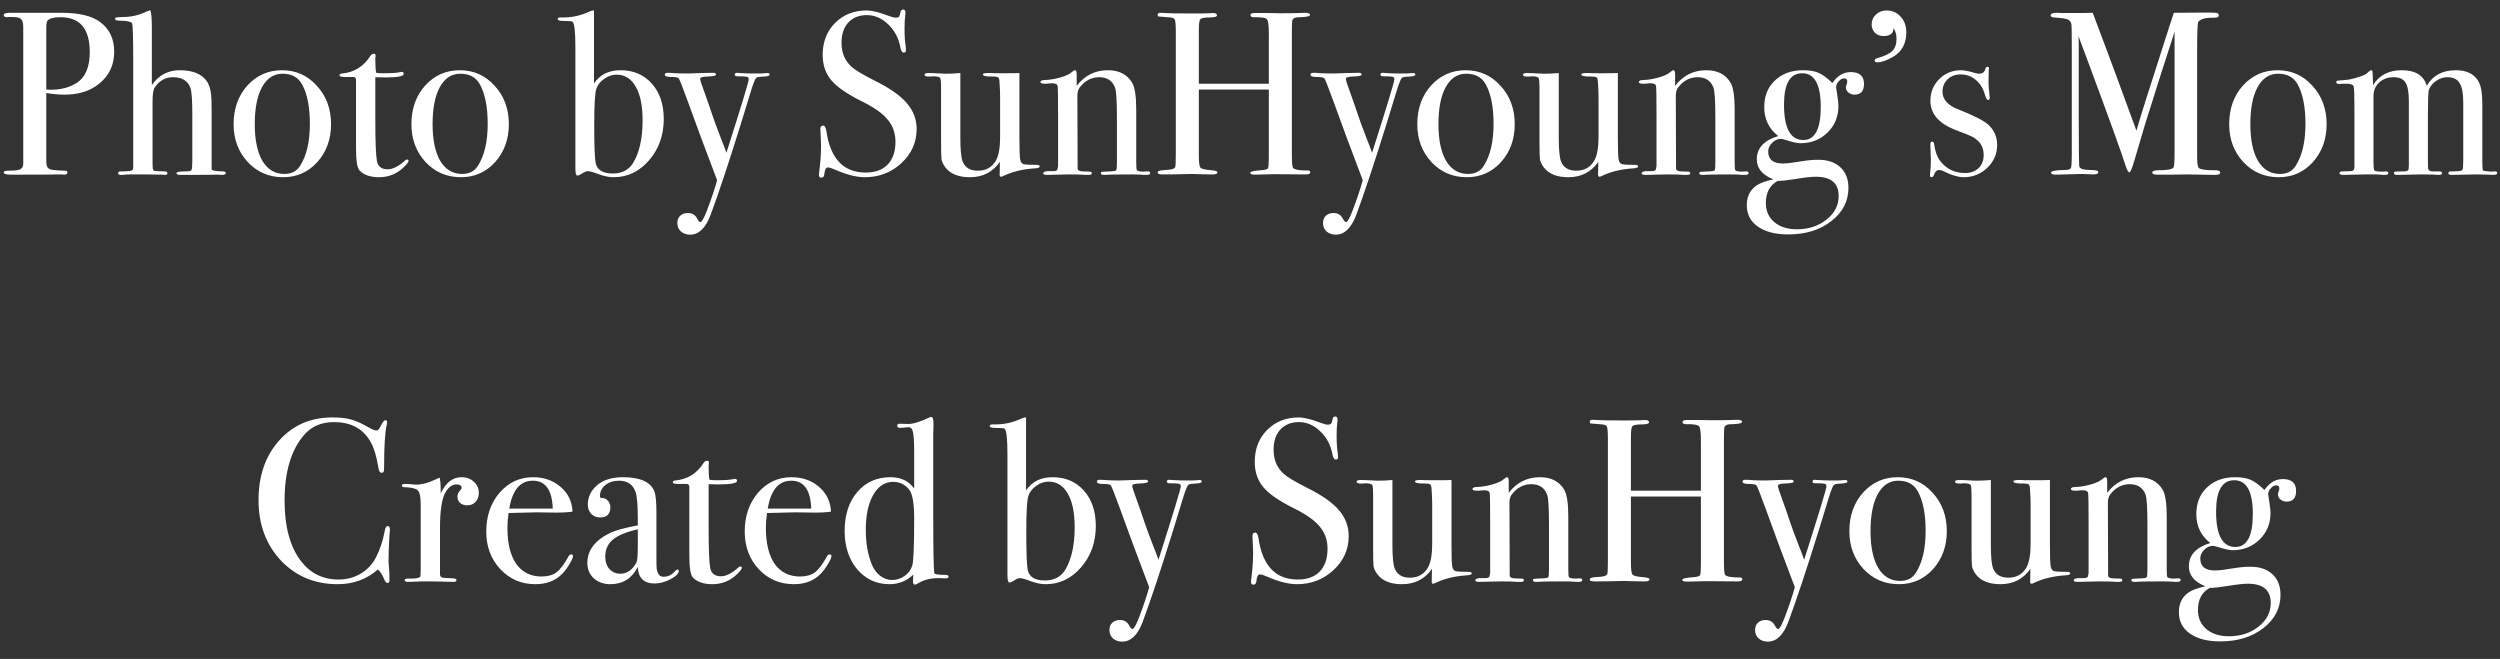 <svg width="129" height="34" viewBox="0 0 129 34" fill="none" xmlns="http://www.w3.org/2000/svg">
<rect x="0" y="0" width="129" height="34" fill="#333333" stroke="none"/>
<path d="M5.892 2.664C5.892 3.44 5.56 4.044 4.896 4.476C4.48 4.748 3.952 4.884 3.312 4.884C3.04 4.884 2.732 4.856 2.388 4.8V8.208C2.388 8.392 2.396 8.508 2.412 8.556C2.452 8.668 2.54 8.736 2.676 8.76C2.908 8.792 3.132 8.808 3.348 8.808C3.436 8.808 3.48 8.836 3.48 8.892C3.48 8.972 3.424 9.012 3.312 9.012C3.264 9.012 3.224 9.008 3.192 9C2.752 9.008 1.924 9.012 0.708 9.012H0.552C0.312 9.012 0.192 8.972 0.192 8.892C0.192 8.836 0.276 8.808 0.444 8.808C0.82 8.808 1.036 8.772 1.092 8.7C1.156 8.668 1.192 8.588 1.2 8.46V1.38C1.2 1.132 1.132 0.98 0.996 0.924C0.916 0.892 0.776 0.876 0.576 0.876H0.456C0.432 0.884 0.404 0.888 0.372 0.888C0.252 0.888 0.192 0.852 0.192 0.78C0.192 0.7 0.304 0.66 0.528 0.66H3.168C4.08 0.66 4.748 0.82 5.172 1.14C5.652 1.5 5.892 2.008 5.892 2.664ZM4.632 2.688C4.632 1.488 4.128 0.888 3.12 0.888C2.784 0.888 2.564 0.944 2.46 1.056C2.412 1.104 2.388 1.228 2.388 1.428V4.62C2.452 4.628 2.524 4.632 2.604 4.632C3.132 4.632 3.58 4.516 3.948 4.284C4.404 3.996 4.632 3.464 4.632 2.688ZM11.651 8.928C11.651 8.992 11.583 9.024 11.447 9.024C11.383 9.024 11.323 9.02 11.267 9.012C10.987 9.02 10.363 9.024 9.395 9.024H9.263C9.159 9.024 9.107 8.992 9.107 8.928C9.107 8.872 9.259 8.844 9.563 8.844C9.747 8.844 9.851 8.824 9.875 8.784C9.907 8.736 9.923 8.584 9.923 8.328V5.892C9.923 5.164 9.891 4.712 9.827 4.536C9.691 4.168 9.391 3.984 8.927 3.984C8.543 3.984 8.231 4.156 7.991 4.5C7.911 4.612 7.871 4.86 7.871 5.244V8.304C7.871 8.52 7.875 8.644 7.883 8.676C7.891 8.756 7.923 8.804 7.979 8.82C8.035 8.828 8.207 8.836 8.495 8.844C8.591 8.844 8.639 8.876 8.639 8.94C8.639 8.996 8.599 9.024 8.519 9.024C8.519 9.024 8.479 9.02 8.399 9.012L7.451 9C6.787 8.992 6.419 9 6.347 9.024H6.227C6.139 9.024 6.095 8.996 6.095 8.94C6.095 8.876 6.139 8.844 6.227 8.844H6.407L6.587 8.832C6.771 8.84 6.867 8.784 6.875 8.664V3.276C6.875 1.996 6.855 1.304 6.815 1.2C6.767 1.12 6.571 1.076 6.227 1.068C6.035 1.068 5.939 1.04 5.939 0.984C5.939 0.936 5.959 0.908 5.999 0.9C6.039 0.892 6.175 0.884 6.407 0.876C6.815 0.868 7.207 0.772 7.583 0.588C7.615 0.572 7.671 0.552 7.751 0.528C7.807 0.624 7.835 0.932 7.835 1.452V4.392C8.187 3.88 8.667 3.624 9.275 3.624C9.915 3.624 10.371 3.8 10.643 4.152C10.779 4.328 10.863 4.576 10.895 4.896C10.911 5.008 10.919 5.276 10.919 5.7V8.724C10.927 8.804 11.135 8.844 11.543 8.844C11.615 8.86 11.651 8.888 11.651 8.928ZM17.082 6.408C17.082 7.184 16.846 7.836 16.374 8.364C15.902 8.884 15.314 9.144 14.61 9.144C13.882 9.144 13.274 8.884 12.786 8.364C12.298 7.836 12.054 7.184 12.054 6.408C12.054 5.608 12.29 4.944 12.762 4.416C13.242 3.888 13.838 3.624 14.55 3.624C15.27 3.624 15.87 3.892 16.35 4.428C16.838 4.956 17.082 5.616 17.082 6.408ZM15.99 6.396C15.99 5.516 15.854 4.832 15.582 4.344C15.382 3.984 15.046 3.804 14.574 3.804C14.126 3.804 13.774 4.036 13.518 4.5C13.27 4.956 13.146 5.592 13.146 6.408C13.146 7.216 13.278 7.848 13.542 8.304C13.814 8.752 14.19 8.976 14.67 8.976C15.038 8.976 15.31 8.836 15.486 8.556C15.822 8.028 15.99 7.308 15.99 6.396ZM21.083 8.292C21.083 8.364 20.983 8.492 20.783 8.676C20.439 8.988 20.031 9.144 19.559 9.144C19.119 9.144 18.787 9.032 18.563 8.808C18.435 8.68 18.371 8.304 18.371 7.68V4.104C18.363 4.024 18.319 3.98 18.239 3.972H17.783C17.607 3.972 17.519 3.944 17.519 3.888C17.519 3.832 17.563 3.8 17.651 3.792C18.275 3.736 18.763 3.432 19.115 2.88C19.163 2.808 19.223 2.772 19.295 2.772C19.351 2.772 19.379 2.8 19.379 2.856V2.904C19.371 2.944 19.367 3.012 19.367 3.108C19.367 3.444 19.383 3.66 19.415 3.756C19.487 3.772 19.607 3.78 19.775 3.78C20.215 3.78 20.507 3.76 20.651 3.72C20.683 3.712 20.711 3.708 20.735 3.708C20.799 3.708 20.831 3.744 20.831 3.816C20.831 3.936 20.507 3.996 19.859 3.996C19.747 3.996 19.583 3.992 19.367 3.984V6.204C19.367 7.324 19.395 8.028 19.451 8.316C19.507 8.596 19.691 8.736 20.003 8.736C20.267 8.736 20.563 8.588 20.891 8.292C20.923 8.252 20.959 8.232 20.999 8.232C21.055 8.232 21.083 8.252 21.083 8.292ZM26.257 6.408C26.257 7.184 26.021 7.836 25.549 8.364C25.077 8.884 24.489 9.144 23.785 9.144C23.057 9.144 22.449 8.884 21.961 8.364C21.473 7.836 21.229 7.184 21.229 6.408C21.229 5.608 21.465 4.944 21.937 4.416C22.417 3.888 23.013 3.624 23.725 3.624C24.445 3.624 25.045 3.892 25.525 4.428C26.013 4.956 26.257 5.616 26.257 6.408ZM25.165 6.396C25.165 5.516 25.029 4.832 24.757 4.344C24.557 3.984 24.221 3.804 23.749 3.804C23.301 3.804 22.949 4.036 22.693 4.5C22.445 4.956 22.321 5.592 22.321 6.408C22.321 7.216 22.453 7.848 22.717 8.304C22.989 8.752 23.365 8.976 23.845 8.976C24.213 8.976 24.485 8.836 24.661 8.556C24.997 8.028 25.165 7.308 25.165 6.396ZM34.25 6.144C34.25 6.976 33.998 7.684 33.494 8.268C32.99 8.852 32.382 9.144 31.67 9.144C31.422 9.144 31.162 9.092 30.89 8.988C30.618 8.884 30.434 8.832 30.338 8.832C30.25 8.832 30.15 8.872 30.038 8.952C29.926 9.024 29.842 9.06 29.786 9.06C29.722 9.06 29.69 8.928 29.69 8.664V2.424C29.69 1.616 29.638 1.18 29.534 1.116C29.494 1.092 29.338 1.08 29.066 1.08C28.874 1.08 28.778 1.048 28.778 0.984C28.778 0.928 28.822 0.9 28.91 0.9H29.078C29.518 0.9 29.942 0.808 30.35 0.624C30.47 0.568 30.554 0.54 30.602 0.54H30.65V4.308C30.954 3.852 31.41 3.624 32.018 3.624C32.69 3.624 33.23 3.856 33.638 4.32C34.046 4.776 34.25 5.384 34.25 6.144ZM33.158 6.204C33.158 5.452 33.038 4.872 32.798 4.464C32.566 4.056 32.238 3.852 31.814 3.852C31.59 3.852 31.378 3.924 31.178 4.068C30.978 4.204 30.842 4.376 30.77 4.584C30.698 4.792 30.662 5.424 30.662 6.48C30.662 7.584 30.69 8.24 30.746 8.448C30.834 8.784 31.126 8.952 31.622 8.952C32.094 8.952 32.442 8.772 32.666 8.412C32.994 7.876 33.158 7.14 33.158 6.204ZM39.715 3.852C39.715 3.908 39.619 3.94 39.427 3.948C39.235 3.956 39.111 3.972 39.055 3.996C39.007 4.02 38.963 4.088 38.923 4.2L38.839 4.416L38.743 4.716C38.631 5.084 38.463 5.632 38.239 6.36C37.607 8.392 37.083 9.968 36.667 11.088C36.411 11.768 36.059 12.108 35.611 12.108C35.419 12.108 35.259 12.052 35.131 11.94C35.011 11.828 34.951 11.684 34.951 11.508C34.951 11.356 34.999 11.232 35.095 11.136C35.199 11.04 35.331 10.992 35.491 10.992C35.707 10.992 35.863 11.08 35.959 11.256C36.031 11.392 36.091 11.46 36.139 11.46C36.211 11.46 36.323 11.264 36.475 10.872C36.699 10.288 36.875 9.764 37.003 9.3C36.411 7.748 35.907 6.392 35.491 5.232C35.203 4.44 35.043 4.04 35.011 4.032C34.963 3.992 34.835 3.972 34.627 3.972C34.411 3.972 34.303 3.932 34.303 3.852C34.303 3.788 34.355 3.756 34.459 3.756C34.547 3.756 34.683 3.764 34.867 3.78C35.051 3.788 35.191 3.792 35.287 3.792C35.319 3.792 35.391 3.792 35.503 3.792C35.671 3.784 35.903 3.776 36.199 3.768L36.811 3.756C36.899 3.756 36.943 3.788 36.943 3.852C36.943 3.908 36.795 3.94 36.499 3.948C36.251 3.956 36.127 3.996 36.127 4.068C36.127 4.132 36.207 4.38 36.367 4.812C36.431 4.996 36.499 5.188 36.571 5.388L36.775 5.988C36.831 6.164 36.979 6.564 37.219 7.188C37.299 7.38 37.387 7.612 37.483 7.884C38.251 5.476 38.635 4.212 38.635 4.092C38.635 4.02 38.603 3.976 38.539 3.96C38.483 3.944 38.315 3.936 38.035 3.936C37.955 3.936 37.915 3.904 37.915 3.84C37.915 3.784 37.963 3.756 38.059 3.756C38.099 3.756 38.131 3.76 38.155 3.768C38.427 3.784 38.651 3.792 38.827 3.792H39.163C39.307 3.792 39.399 3.788 39.439 3.78C39.487 3.772 39.543 3.768 39.607 3.768C39.679 3.768 39.715 3.796 39.715 3.852ZM47.298 6.66C47.298 7.348 47.034 7.936 46.506 8.424C45.986 8.904 45.358 9.144 44.622 9.144C44.19 9.144 43.674 9.012 43.074 8.748C42.914 8.676 42.794 8.64 42.714 8.64C42.618 8.64 42.558 8.756 42.534 8.988C42.526 9.108 42.474 9.168 42.378 9.168C42.298 9.168 42.258 9.12 42.258 9.024C42.258 8.96 42.262 8.912 42.27 8.88C42.334 8.392 42.366 7.94 42.366 7.524C42.366 7.444 42.358 7.22 42.342 6.852C42.334 6.804 42.33 6.74 42.33 6.66C42.33 6.54 42.378 6.48 42.474 6.48C42.554 6.48 42.61 6.576 42.642 6.768C42.85 8.192 43.526 8.904 44.67 8.904C45.158 8.904 45.534 8.768 45.798 8.496C46.07 8.216 46.206 7.824 46.206 7.32C46.206 6.872 46.074 6.492 45.81 6.18C45.554 5.86 45.11 5.544 44.478 5.232C43.718 4.856 43.19 4.492 42.894 4.14C42.598 3.788 42.45 3.352 42.45 2.832C42.45 2.168 42.662 1.62 43.086 1.188C43.518 0.756 44.062 0.54 44.718 0.54C44.99 0.54 45.366 0.632 45.846 0.816C46.014 0.88 46.138 0.912 46.218 0.912C46.306 0.912 46.362 0.896 46.386 0.864C46.418 0.832 46.446 0.748 46.47 0.612C46.486 0.532 46.53 0.492 46.602 0.492C46.682 0.492 46.722 0.54 46.722 0.636C46.722 0.7 46.718 0.748 46.71 0.78C46.686 0.972 46.674 1.204 46.674 1.476C46.674 1.86 46.694 2.164 46.734 2.388L46.746 2.58C46.754 2.668 46.718 2.712 46.638 2.712C46.55 2.712 46.49 2.62 46.458 2.436C46.37 1.964 46.162 1.572 45.834 1.26C45.506 0.94 45.138 0.78 44.73 0.78C44.33 0.78 44.01 0.908 43.77 1.164C43.538 1.42 43.422 1.768 43.422 2.208C43.422 2.72 43.594 3.132 43.938 3.444C44.13 3.62 44.546 3.868 45.186 4.188C45.938 4.564 46.478 4.948 46.806 5.34C47.134 5.724 47.298 6.164 47.298 6.66ZM53.647 8.592C53.647 8.648 53.559 8.68 53.383 8.688C52.758 8.728 52.211 8.864 51.739 9.096C51.706 9.112 51.678 9.12 51.654 9.12C51.606 9.12 51.583 9.088 51.583 9.024L51.594 8.352C51.227 8.88 50.711 9.144 50.047 9.144C49.455 9.144 49.031 8.972 48.775 8.628C48.67 8.484 48.606 8.352 48.583 8.232C48.566 8.112 48.559 7.788 48.559 7.26V4.512C48.559 4.232 48.542 4.068 48.511 4.02C48.478 3.972 48.37 3.944 48.187 3.936L48.031 3.948C47.815 3.964 47.706 3.932 47.706 3.852C47.706 3.796 47.775 3.768 47.91 3.768C48.054 3.768 48.263 3.776 48.535 3.792C48.67 3.8 48.751 3.804 48.775 3.804C49.054 3.804 49.315 3.792 49.554 3.768V7.116C49.554 7.732 49.594 8.14 49.675 8.34C49.803 8.652 50.062 8.808 50.455 8.808C50.879 8.808 51.191 8.632 51.391 8.28C51.535 8.024 51.606 7.616 51.606 7.056V5.196C51.606 4.924 51.602 4.72 51.594 4.584L51.571 4.188C51.562 4.068 51.535 4 51.486 3.984C51.447 3.96 51.358 3.948 51.222 3.948C50.886 3.956 50.718 3.92 50.718 3.84C50.718 3.792 50.803 3.768 50.971 3.768H51.078C51.142 3.776 51.355 3.78 51.715 3.78C52.194 3.78 52.49 3.776 52.602 3.768V7.116C52.602 7.692 52.614 8.056 52.639 8.208C52.663 8.36 52.722 8.448 52.819 8.472C52.922 8.496 53.151 8.508 53.502 8.508C53.599 8.508 53.647 8.536 53.647 8.592ZM59.349 8.928C59.349 8.992 59.289 9.024 59.169 9.024H59.025C58.881 9.008 58.685 9 58.437 9C57.653 9 57.189 9.008 57.045 9.024H56.961C56.857 9.024 56.805 8.996 56.805 8.94C56.805 8.9 56.825 8.876 56.865 8.868C56.913 8.86 57.069 8.852 57.333 8.844C57.485 8.836 57.573 8.816 57.597 8.784C57.621 8.744 57.633 8.612 57.633 8.388V6.084C57.633 5.212 57.601 4.692 57.537 4.524C57.401 4.164 57.129 3.984 56.721 3.984C56.321 3.984 55.985 4.16 55.713 4.512C55.633 4.616 55.593 4.76 55.593 4.944L55.605 8.688C55.605 8.784 55.689 8.836 55.857 8.844L56.217 8.856C56.297 8.856 56.337 8.884 56.337 8.94C56.337 8.996 56.289 9.024 56.193 9.024H56.001C55.825 9.008 55.545 9 55.161 9C55.073 9 54.881 9.004 54.585 9.012C54.297 9.02 54.129 9.024 54.081 9.024H54.009C53.889 9.024 53.829 8.996 53.829 8.94C53.829 8.884 53.901 8.848 54.045 8.832C54.149 8.832 54.249 8.832 54.345 8.832C54.465 8.832 54.537 8.804 54.561 8.748L54.597 8.568V5.952C54.597 5.04 54.589 4.536 54.573 4.44C54.557 4.344 54.457 4.296 54.273 4.296C54.217 4.296 54.121 4.304 53.985 4.32H53.925C53.765 4.32 53.685 4.292 53.685 4.236C53.685 4.164 53.769 4.128 53.937 4.128C54.177 4.12 54.437 4.076 54.717 3.996C54.997 3.916 55.193 3.824 55.305 3.72C55.377 3.656 55.433 3.624 55.473 3.624C55.529 3.624 55.557 3.7 55.557 3.852V4.428C55.973 3.892 56.509 3.624 57.165 3.624C57.741 3.624 58.157 3.836 58.413 4.26C58.557 4.5 58.629 4.956 58.629 5.628V8.364C58.629 8.62 58.641 8.76 58.665 8.784C58.713 8.832 58.829 8.856 59.013 8.856C59.037 8.856 59.081 8.852 59.145 8.844H59.229C59.309 8.844 59.349 8.872 59.349 8.928ZM67.608 8.892C67.608 8.964 67.532 9 67.38 9L65.724 8.988C65.612 8.988 65.448 8.992 65.232 9C65.016 9.008 64.856 9.012 64.752 9.012C64.592 9.012 64.512 8.98 64.512 8.916C64.512 8.852 64.7 8.808 65.076 8.784C65.276 8.768 65.392 8.736 65.424 8.688C65.456 8.632 65.472 8.444 65.472 8.124V4.62H61.86V8.016C61.86 8.376 61.888 8.588 61.944 8.652C62 8.716 62.188 8.76 62.508 8.784C62.716 8.8 62.82 8.836 62.82 8.892C62.82 8.964 62.74 9 62.58 9H62.472C62.28 9 62.076 8.996 61.86 8.988C61.652 8.98 61.528 8.976 61.488 8.976C61.376 8.976 61.208 8.98 60.984 8.988C60.76 8.996 60.424 9 59.976 9C59.816 9 59.736 8.968 59.736 8.904C59.736 8.84 59.816 8.8 59.976 8.784C60.08 8.776 60.188 8.768 60.3 8.76C60.476 8.744 60.588 8.704 60.636 8.64C60.66 8.6 60.672 8.376 60.672 7.968V1.632C60.672 1.272 60.652 1.06 60.612 0.996C60.58 0.932 60.456 0.896 60.24 0.888C59.992 0.872 59.844 0.86 59.796 0.852C59.756 0.844 59.736 0.812 59.736 0.756C59.736 0.692 59.788 0.66 59.892 0.66C59.924 0.66 59.992 0.664 60.096 0.672C60.296 0.688 60.768 0.696 61.512 0.696C61.92 0.696 62.204 0.692 62.364 0.684C62.42 0.676 62.492 0.672 62.58 0.672C62.724 0.672 62.796 0.712 62.796 0.792C62.796 0.864 62.664 0.9 62.4 0.9C62.144 0.9 61.988 0.932 61.932 0.996C61.884 1.052 61.86 1.24 61.86 1.56V4.32H65.472V1.74C65.472 1.316 65.44 1.068 65.376 0.996C65.312 0.916 65.088 0.88 64.704 0.888C64.584 0.888 64.524 0.852 64.524 0.78C64.524 0.708 64.592 0.672 64.728 0.672H64.788C64.9 0.672 65.096 0.672 65.376 0.672C65.664 0.68 65.88 0.684 66.024 0.684C66.512 0.684 66.84 0.68 67.008 0.672C67.184 0.664 67.296 0.66 67.344 0.66C67.512 0.66 67.596 0.696 67.596 0.768C67.596 0.84 67.42 0.88 67.068 0.888C66.964 0.888 66.888 0.896 66.84 0.912C66.76 0.936 66.708 0.98 66.684 1.044C66.668 1.108 66.66 1.296 66.66 1.608V7.992C66.66 8.376 66.68 8.6 66.72 8.664C66.8 8.752 67.032 8.796 67.416 8.796C67.544 8.78 67.608 8.812 67.608 8.892ZM73.031 3.852C73.031 3.908 72.935 3.94 72.743 3.948C72.551 3.956 72.427 3.972 72.371 3.996C72.323 4.02 72.279 4.088 72.239 4.2L72.155 4.416L72.059 4.716C71.947 5.084 71.779 5.632 71.555 6.36C70.923 8.392 70.399 9.968 69.983 11.088C69.727 11.768 69.375 12.108 68.927 12.108C68.735 12.108 68.575 12.052 68.447 11.94C68.327 11.828 68.267 11.684 68.267 11.508C68.267 11.356 68.315 11.232 68.411 11.136C68.515 11.04 68.647 10.992 68.807 10.992C69.023 10.992 69.179 11.08 69.275 11.256C69.347 11.392 69.407 11.46 69.455 11.46C69.527 11.46 69.639 11.264 69.791 10.872C70.015 10.288 70.191 9.764 70.319 9.3C69.727 7.748 69.223 6.392 68.807 5.232C68.519 4.44 68.359 4.04 68.327 4.032C68.279 3.992 68.151 3.972 67.943 3.972C67.727 3.972 67.619 3.932 67.619 3.852C67.619 3.788 67.671 3.756 67.775 3.756C67.863 3.756 67.999 3.764 68.183 3.78C68.367 3.788 68.507 3.792 68.603 3.792C68.635 3.792 68.707 3.792 68.819 3.792C68.987 3.784 69.219 3.776 69.515 3.768L70.127 3.756C70.215 3.756 70.259 3.788 70.259 3.852C70.259 3.908 70.111 3.94 69.815 3.948C69.567 3.956 69.443 3.996 69.443 4.068C69.443 4.132 69.523 4.38 69.683 4.812C69.747 4.996 69.815 5.188 69.887 5.388L70.091 5.988C70.147 6.164 70.295 6.564 70.535 7.188C70.615 7.38 70.703 7.612 70.799 7.884C71.567 5.476 71.951 4.212 71.951 4.092C71.951 4.02 71.919 3.976 71.855 3.96C71.799 3.944 71.631 3.936 71.351 3.936C71.271 3.936 71.231 3.904 71.231 3.84C71.231 3.784 71.279 3.756 71.375 3.756C71.415 3.756 71.447 3.76 71.471 3.768C71.743 3.784 71.967 3.792 72.143 3.792H72.479C72.623 3.792 72.715 3.788 72.755 3.78C72.803 3.772 72.859 3.768 72.923 3.768C72.995 3.768 73.031 3.796 73.031 3.852ZM78.16 6.408C78.16 7.184 77.924 7.836 77.452 8.364C76.98 8.884 76.392 9.144 75.688 9.144C74.96 9.144 74.352 8.884 73.864 8.364C73.376 7.836 73.132 7.184 73.132 6.408C73.132 5.608 73.368 4.944 73.84 4.416C74.32 3.888 74.916 3.624 75.628 3.624C76.348 3.624 76.948 3.892 77.428 4.428C77.916 4.956 78.16 5.616 78.16 6.408ZM77.068 6.396C77.068 5.516 76.932 4.832 76.66 4.344C76.46 3.984 76.124 3.804 75.652 3.804C75.204 3.804 74.852 4.036 74.596 4.5C74.348 4.956 74.224 5.592 74.224 6.408C74.224 7.216 74.356 7.848 74.62 8.304C74.892 8.752 75.268 8.976 75.748 8.976C76.116 8.976 76.388 8.836 76.564 8.556C76.9 8.028 77.068 7.308 77.068 6.396ZM84.525 8.592C84.525 8.648 84.437 8.68 84.261 8.688C83.637 8.728 83.089 8.864 82.617 9.096C82.585 9.112 82.557 9.12 82.533 9.12C82.485 9.12 82.461 9.088 82.461 9.024L82.473 8.352C82.105 8.88 81.589 9.144 80.925 9.144C80.333 9.144 79.909 8.972 79.653 8.628C79.549 8.484 79.485 8.352 79.461 8.232C79.445 8.112 79.437 7.788 79.437 7.26V4.512C79.437 4.232 79.421 4.068 79.389 4.02C79.357 3.972 79.249 3.944 79.065 3.936L78.909 3.948C78.693 3.964 78.585 3.932 78.585 3.852C78.585 3.796 78.653 3.768 78.789 3.768C78.933 3.768 79.141 3.776 79.413 3.792C79.549 3.8 79.629 3.804 79.653 3.804C79.933 3.804 80.193 3.792 80.433 3.768V7.116C80.433 7.732 80.473 8.14 80.553 8.34C80.681 8.652 80.941 8.808 81.333 8.808C81.757 8.808 82.069 8.632 82.269 8.28C82.413 8.024 82.485 7.616 82.485 7.056V5.196C82.485 4.924 82.481 4.72 82.473 4.584L82.449 4.188C82.441 4.068 82.413 4 82.365 3.984C82.325 3.96 82.237 3.948 82.101 3.948C81.765 3.956 81.597 3.92 81.597 3.84C81.597 3.792 81.681 3.768 81.849 3.768H81.957C82.021 3.776 82.233 3.78 82.593 3.78C83.073 3.78 83.369 3.776 83.481 3.768V7.116C83.481 7.692 83.493 8.056 83.517 8.208C83.541 8.36 83.601 8.448 83.697 8.472C83.801 8.496 84.029 8.508 84.381 8.508C84.477 8.508 84.525 8.536 84.525 8.592ZM90.228 8.928C90.228 8.992 90.168 9.024 90.048 9.024H89.904C89.76 9.008 89.564 9 89.316 9C88.532 9 88.068 9.008 87.924 9.024H87.84C87.736 9.024 87.684 8.996 87.684 8.94C87.684 8.9 87.704 8.876 87.744 8.868C87.792 8.86 87.948 8.852 88.212 8.844C88.364 8.836 88.452 8.816 88.476 8.784C88.5 8.744 88.512 8.612 88.512 8.388V6.084C88.512 5.212 88.48 4.692 88.416 4.524C88.28 4.164 88.008 3.984 87.6 3.984C87.2 3.984 86.864 4.16 86.592 4.512C86.512 4.616 86.472 4.76 86.472 4.944L86.484 8.688C86.484 8.784 86.568 8.836 86.736 8.844L87.096 8.856C87.176 8.856 87.216 8.884 87.216 8.94C87.216 8.996 87.168 9.024 87.072 9.024H86.88C86.704 9.008 86.424 9 86.04 9C85.952 9 85.76 9.004 85.464 9.012C85.176 9.02 85.008 9.024 84.96 9.024H84.888C84.768 9.024 84.708 8.996 84.708 8.94C84.708 8.884 84.78 8.848 84.924 8.832C85.028 8.832 85.128 8.832 85.224 8.832C85.344 8.832 85.416 8.804 85.44 8.748L85.476 8.568V5.952C85.476 5.04 85.468 4.536 85.452 4.44C85.436 4.344 85.336 4.296 85.152 4.296C85.096 4.296 85 4.304 84.864 4.32H84.804C84.644 4.32 84.564 4.292 84.564 4.236C84.564 4.164 84.648 4.128 84.816 4.128C85.056 4.12 85.316 4.076 85.596 3.996C85.876 3.916 86.072 3.824 86.184 3.72C86.256 3.656 86.312 3.624 86.352 3.624C86.408 3.624 86.436 3.7 86.436 3.852V4.428C86.852 3.892 87.388 3.624 88.044 3.624C88.62 3.624 89.036 3.836 89.292 4.26C89.436 4.5 89.508 4.956 89.508 5.628V8.364C89.508 8.62 89.52 8.76 89.544 8.784C89.592 8.832 89.708 8.856 89.892 8.856C89.916 8.856 89.96 8.852 90.024 8.844H90.108C90.188 8.844 90.228 8.872 90.228 8.928ZM96.183 4.332C96.183 4.7 96.019 4.884 95.691 4.884C95.579 4.884 95.475 4.848 95.379 4.776C95.291 4.696 95.247 4.608 95.247 4.512C95.247 4.48 95.259 4.432 95.283 4.368C95.307 4.296 95.319 4.24 95.319 4.2C95.319 4.096 95.263 4.044 95.151 4.044C95.055 4.044 94.963 4.096 94.875 4.2C94.787 4.296 94.743 4.396 94.743 4.5C94.743 4.524 94.763 4.66 94.803 4.908C94.843 5.156 94.863 5.344 94.863 5.472C94.863 6.016 94.675 6.472 94.299 6.84C93.923 7.208 93.455 7.392 92.895 7.392C92.751 7.392 92.487 7.332 92.103 7.212C91.999 7.18 91.931 7.164 91.899 7.164C91.731 7.164 91.579 7.232 91.443 7.368C91.307 7.504 91.239 7.652 91.239 7.812C91.239 8.228 91.491 8.436 91.995 8.436C92.187 8.436 92.495 8.4 92.919 8.328C93.247 8.272 93.547 8.244 93.819 8.244C94.307 8.244 94.687 8.372 94.959 8.628C95.239 8.884 95.379 9.24 95.379 9.696C95.379 10.384 95.083 10.956 94.491 11.412C93.907 11.868 93.167 12.096 92.271 12.096C91.607 12.096 91.083 11.96 90.699 11.688C90.323 11.424 90.135 11.056 90.135 10.584C90.135 10.128 90.311 9.784 90.663 9.552C90.839 9.44 91.119 9.34 91.503 9.252C90.935 9.028 90.651 8.684 90.651 8.22C90.651 7.644 91.019 7.244 91.755 7.02C91.275 6.644 91.035 6.148 91.035 5.532C91.035 4.956 91.219 4.496 91.587 4.152C91.955 3.8 92.439 3.624 93.039 3.624C93.367 3.624 93.631 3.668 93.831 3.756C94.039 3.844 94.279 4.02 94.551 4.284C94.807 3.908 95.123 3.72 95.499 3.72C95.955 3.72 96.183 3.924 96.183 4.332ZM93.951 5.52C93.951 4.36 93.631 3.78 92.991 3.78C92.367 3.78 92.055 4.32 92.055 5.4C92.055 6.616 92.387 7.224 93.051 7.224C93.651 7.224 93.951 6.656 93.951 5.52ZM94.875 10.116C94.875 9.452 94.483 9.12 93.699 9.12C93.475 9.12 93.143 9.156 92.703 9.228C92.271 9.3 91.947 9.336 91.731 9.336C91.323 9.552 91.119 9.932 91.119 10.476C91.119 10.884 91.263 11.212 91.551 11.46C91.847 11.708 92.235 11.832 92.715 11.832C93.323 11.832 93.835 11.664 94.251 11.328C94.667 11 94.875 10.596 94.875 10.116ZM98.365 1.668C98.365 2.252 98.133 2.676 97.669 2.94C97.349 3.124 97.081 3.216 96.865 3.216C96.777 3.216 96.733 3.184 96.733 3.12C96.733 3.064 96.781 3.024 96.877 3C97.245 2.896 97.501 2.772 97.645 2.628C97.789 2.484 97.861 2.276 97.861 2.004C97.861 1.788 97.809 1.604 97.705 1.452C97.705 1.724 97.533 1.86 97.189 1.86C97.013 1.86 96.865 1.804 96.745 1.692C96.633 1.572 96.577 1.428 96.577 1.26C96.577 1.06 96.649 0.892 96.793 0.756C96.945 0.612 97.129 0.54 97.345 0.54C97.641 0.54 97.885 0.648 98.077 0.864C98.269 1.072 98.365 1.34 98.365 1.668ZM103.053 7.476C103.053 7.94 102.881 8.336 102.537 8.664C102.201 8.984 101.797 9.144 101.325 9.144C101.053 9.144 100.721 9.048 100.329 8.856C100.225 8.8 100.133 8.772 100.053 8.772C99.942 8.772 99.858 8.848 99.802 9C99.769 9.096 99.725 9.144 99.669 9.144C99.614 9.144 99.585 9.112 99.585 9.048C99.585 9.008 99.59 8.96 99.597 8.904C99.621 8.744 99.633 8.508 99.633 8.196C99.633 8.172 99.629 8.076 99.621 7.908C99.614 7.74 99.609 7.628 99.609 7.572V7.44C99.609 7.352 99.638 7.308 99.694 7.308C99.757 7.308 99.793 7.352 99.802 7.44C99.85 7.808 99.954 8.096 100.113 8.304C100.433 8.72 100.861 8.928 101.397 8.928C101.685 8.928 101.917 8.844 102.093 8.676C102.269 8.508 102.357 8.284 102.357 8.004C102.357 7.692 102.257 7.444 102.057 7.26C101.945 7.156 101.841 7.084 101.745 7.044C101.657 6.996 101.389 6.888 100.941 6.72C100.053 6.384 99.609 5.88 99.609 5.208C99.609 4.76 99.761 4.384 100.065 4.08C100.369 3.776 100.745 3.624 101.193 3.624C101.353 3.624 101.593 3.672 101.913 3.768C101.993 3.792 102.065 3.804 102.129 3.804C102.297 3.804 102.401 3.724 102.441 3.564C102.465 3.484 102.501 3.444 102.549 3.444C102.605 3.444 102.633 3.476 102.633 3.54C102.633 3.548 102.629 3.572 102.621 3.612L102.609 4.116C102.601 4.308 102.621 4.616 102.669 5.04V5.064C102.669 5.128 102.637 5.16 102.573 5.16C102.525 5.16 102.465 5.04 102.393 4.8C102.305 4.512 102.149 4.28 101.925 4.104C101.709 3.928 101.457 3.84 101.169 3.84C100.897 3.84 100.673 3.924 100.497 4.092C100.321 4.26 100.233 4.472 100.233 4.728C100.233 5.128 100.501 5.432 101.037 5.64C101.869 5.968 102.397 6.24 102.621 6.456C102.909 6.736 103.053 7.076 103.053 7.476ZM114.56 8.904C114.56 8.984 114.476 9.024 114.308 9.024H114.176C114.064 9.024 113.86 9.02 113.564 9.012C113.268 9.004 113.04 9 112.88 9C112.64 9 112.36 9.004 112.04 9.012C111.712 9.012 111.496 9.012 111.392 9.012H111.308C111.14 9.012 111.056 8.976 111.056 8.904C111.056 8.824 111.172 8.784 111.404 8.784C111.812 8.784 112.06 8.74 112.148 8.652C112.188 8.612 112.208 8.344 112.208 7.848V1.632C112.208 1.64 112.164 1.78 112.076 2.052C111.756 3.02 111.292 4.476 110.684 6.42L110.12 8.328C110.008 8.704 109.928 8.892 109.88 8.892C109.824 8.892 109.764 8.796 109.7 8.604C109.468 7.876 108.812 6.06 107.732 3.156L107.252 1.872C107.26 2.024 107.264 2.232 107.264 2.496V6.396C107.264 7.86 107.276 8.6 107.3 8.616C107.356 8.72 107.548 8.772 107.876 8.772C108.14 8.772 108.272 8.808 108.272 8.88C108.272 8.96 108.188 9 108.02 9C107.916 9 107.82 8.996 107.732 8.988C107.62 8.98 107.52 8.976 107.432 8.976L106.052 9.012C105.908 9.012 105.836 8.976 105.836 8.904C105.836 8.824 106.064 8.78 106.52 8.772C106.712 8.772 106.824 8.74 106.856 8.676C106.888 8.612 106.904 8.404 106.904 8.052V2.304C106.904 1.64 106.896 1.28 106.88 1.224C106.848 1.112 106.78 1.036 106.676 0.996C106.572 0.956 106.348 0.924 106.004 0.9C105.876 0.892 105.812 0.856 105.812 0.792C105.812 0.704 105.928 0.66 106.16 0.66C106.192 0.66 106.26 0.664 106.364 0.672H106.988C107.46 0.672 107.792 0.668 107.984 0.66C108.024 0.764 108.26 1.392 108.692 2.544C108.876 3.024 109.392 4.424 110.24 6.744C110.392 6.224 110.548 5.712 110.708 5.208L111.98 1.236C112.052 1.004 112.116 0.812 112.172 0.66L113.972 0.648C114.236 0.648 114.388 0.66 114.428 0.684C114.468 0.708 114.488 0.744 114.488 0.792C114.488 0.872 114.42 0.912 114.284 0.912C114.06 0.912 113.908 0.92 113.828 0.936C113.636 0.968 113.504 1.032 113.432 1.128C113.392 1.184 113.372 1.652 113.372 2.532V8.112C113.372 8.432 113.404 8.62 113.468 8.676C113.572 8.748 113.832 8.784 114.248 8.784H114.32C114.48 8.784 114.56 8.824 114.56 8.904ZM120.054 6.408C120.054 7.184 119.818 7.836 119.346 8.364C118.874 8.884 118.286 9.144 117.582 9.144C116.854 9.144 116.246 8.884 115.758 8.364C115.27 7.836 115.026 7.184 115.026 6.408C115.026 5.608 115.262 4.944 115.734 4.416C116.214 3.888 116.81 3.624 117.522 3.624C118.242 3.624 118.842 3.892 119.322 4.428C119.81 4.956 120.054 5.616 120.054 6.408ZM118.962 6.396C118.962 5.516 118.826 4.832 118.554 4.344C118.354 3.984 118.018 3.804 117.546 3.804C117.098 3.804 116.746 4.036 116.49 4.5C116.242 4.956 116.118 5.592 116.118 6.408C116.118 7.216 116.25 7.848 116.514 8.304C116.786 8.752 117.162 8.976 117.642 8.976C118.01 8.976 118.282 8.836 118.458 8.556C118.794 8.028 118.962 7.308 118.962 6.396ZM128.856 8.928C128.856 8.992 128.788 9.024 128.652 9.024C128.636 9.024 128.548 9.02 128.388 9.012C128.236 9.004 128.028 9 127.764 9C127.74 9 127.316 9.008 126.492 9.024C126.388 9.024 126.336 8.996 126.336 8.94C126.336 8.876 126.38 8.844 126.468 8.844H126.564L126.864 8.832C126.984 8.824 127.052 8.796 127.068 8.748C127.092 8.7 127.104 8.532 127.104 8.244V5.268C127.104 4.804 127.04 4.476 126.912 4.284C126.792 4.084 126.584 3.984 126.288 3.984C126.08 3.984 125.884 4.048 125.7 4.176C125.524 4.296 125.4 4.452 125.328 4.644C125.296 4.764 125.28 5.208 125.28 5.976V8.244C125.28 8.508 125.284 8.66 125.292 8.7C125.316 8.796 125.388 8.844 125.508 8.844H125.856C125.96 8.844 126.012 8.876 126.012 8.94C126.012 8.996 125.952 9.024 125.832 9.024H125.748C125.668 9.008 125.396 9 124.932 9C124.772 9 124.556 9.004 124.284 9.012C124.02 9.02 123.86 9.024 123.804 9.024H123.672C123.576 9.024 123.528 8.992 123.528 8.928C123.528 8.888 123.552 8.864 123.6 8.856C123.648 8.848 123.808 8.844 124.08 8.844C124.208 8.836 124.276 8.796 124.284 8.724L124.296 8.556V5.208C124.296 4.744 124.236 4.424 124.116 4.248C124.004 4.072 123.8 3.984 123.504 3.984C123.208 3.984 122.96 4.076 122.76 4.26C122.568 4.444 122.472 4.676 122.472 4.956V8.364C122.472 8.604 122.488 8.748 122.52 8.796C122.56 8.836 122.68 8.856 122.88 8.856H122.976C123.024 8.848 123.068 8.844 123.108 8.844C123.196 8.844 123.24 8.876 123.24 8.94C123.24 8.996 123.188 9.024 123.084 9.024H122.964C122.772 9 122.472 8.992 122.064 9L120.888 9.024C120.776 9.024 120.72 8.992 120.72 8.928C120.72 8.872 120.772 8.844 120.876 8.844C121.18 8.844 121.356 8.832 121.404 8.808C121.452 8.776 121.48 8.724 121.488 8.652V5.532C121.488 4.932 121.476 4.58 121.452 4.476C121.428 4.372 121.312 4.32 121.104 4.32H120.936C120.864 4.328 120.788 4.332 120.708 4.332C120.604 4.332 120.552 4.304 120.552 4.248C120.552 4.2 120.568 4.172 120.6 4.164C120.64 4.156 120.772 4.144 120.996 4.128C121.18 4.12 121.408 4.072 121.68 3.984C121.96 3.896 122.12 3.82 122.16 3.756C122.248 3.668 122.312 3.624 122.352 3.624C122.392 3.624 122.416 3.656 122.424 3.72C122.432 3.784 122.44 4.008 122.448 4.392C122.768 3.88 123.26 3.624 123.924 3.624C124.636 3.624 125.068 3.892 125.22 4.428C125.532 3.892 126.032 3.624 126.72 3.624C127.312 3.624 127.712 3.836 127.92 4.26C128.032 4.484 128.088 4.856 128.088 5.376V8.34C128.088 8.612 128.1 8.764 128.124 8.796C128.156 8.82 128.284 8.84 128.508 8.856L128.724 8.844C128.812 8.836 128.856 8.864 128.856 8.928ZM20.12 27.324C20.12 27.308 20.112 27.416 20.096 27.648C20.064 28.112 20.048 28.56 20.048 28.992C20.048 29.04 20.056 29.14 20.072 29.292C20.088 29.436 20.096 29.612 20.096 29.82V29.928C20.096 30.032 20.064 30.084 20 30.084C19.936 30.084 19.88 30.024 19.832 29.904C19.72 29.64 19.608 29.468 19.496 29.388C18.92 29.892 18.228 30.144 17.42 30.144C16.244 30.144 15.268 29.736 14.492 28.92C13.724 28.096 13.34 27.06 13.34 25.812C13.34 24.556 13.692 23.532 14.396 22.74C15.108 21.94 16.024 21.54 17.144 21.54C17.552 21.54 17.876 21.576 18.116 21.648C18.364 21.712 18.668 21.848 19.028 22.056C19.204 22.16 19.336 22.212 19.424 22.212C19.496 22.212 19.564 22.148 19.628 22.02C19.732 21.796 19.816 21.684 19.88 21.684C19.944 21.684 19.976 21.716 19.976 21.78C19.976 21.812 19.968 21.864 19.952 21.936C19.864 22.32 19.82 23.04 19.82 24.096C19.82 24.248 19.808 24.336 19.784 24.36C19.76 24.384 19.728 24.396 19.688 24.396C19.608 24.396 19.556 24.32 19.532 24.168C19.428 23.528 19.28 23.052 19.088 22.74C18.696 22.1 18.08 21.78 17.24 21.78C16.592 21.78 16.08 21.996 15.704 22.428C15.024 23.204 14.684 24.34 14.684 25.836C14.684 27.172 14.964 28.208 15.524 28.944C16.012 29.584 16.66 29.904 17.468 29.904C17.884 29.904 18.264 29.804 18.608 29.604C18.952 29.396 19.216 29.116 19.4 28.764C19.608 28.356 19.756 27.912 19.844 27.432C19.876 27.24 19.928 27.144 20 27.144C20.08 27.144 20.12 27.204 20.12 27.324ZM24.708 25.44C24.708 25.624 24.652 25.776 24.54 25.896C24.428 26.016 24.284 26.076 24.108 26.076C23.964 26.076 23.844 26.036 23.748 25.956C23.652 25.868 23.604 25.76 23.604 25.632C23.604 25.52 23.64 25.424 23.712 25.344C23.784 25.264 23.82 25.208 23.82 25.176C23.82 25.056 23.732 24.996 23.556 24.996C23.332 24.996 23.14 25.136 22.98 25.416C22.796 25.744 22.704 26.352 22.704 27.24V29.616C22.704 29.712 22.736 29.772 22.8 29.796C22.872 29.82 23.08 29.836 23.424 29.844C23.512 29.86 23.556 29.892 23.556 29.94C23.556 29.996 23.504 30.024 23.4 30.024C23.216 30.024 23.044 30.02 22.884 30.012C22.724 30.004 22.42 30 21.972 30C21.74 30 21.572 30.004 21.468 30.012C21.364 30.02 21.232 30.024 21.072 30.024C20.944 30.024 20.88 29.996 20.88 29.94C20.88 29.884 20.932 29.856 21.036 29.856H21.204C21.476 29.856 21.636 29.824 21.684 29.76C21.7 29.728 21.708 29.58 21.708 29.316V26.016C21.708 25.576 21.64 25.324 21.504 25.26C21.376 25.188 21.168 25.148 20.88 25.14C20.784 25.14 20.736 25.112 20.736 25.056C20.736 25 20.776 24.972 20.856 24.972H20.94C21.06 24.972 21.18 24.98 21.3 24.996C21.42 25.004 21.472 25.008 21.456 25.008C21.752 25.008 22.08 24.924 22.44 24.756L22.596 24.684L22.692 24.648C22.724 24.84 22.74 25.032 22.74 25.224V25.464C22.996 24.904 23.356 24.624 23.82 24.624C24.076 24.624 24.288 24.704 24.456 24.864C24.624 25.016 24.708 25.208 24.708 25.44ZM29.567 28.692C29.567 28.772 29.503 28.916 29.375 29.124C29.255 29.324 29.131 29.488 29.003 29.616C28.659 29.968 28.199 30.144 27.623 30.144C26.903 30.144 26.299 29.884 25.811 29.364C25.331 28.844 25.091 28.2 25.091 27.432C25.091 26.632 25.319 25.964 25.775 25.428C26.239 24.892 26.815 24.624 27.503 24.624C28.071 24.624 28.547 24.792 28.931 25.128C29.315 25.456 29.519 25.88 29.543 26.4C29.287 26.44 28.947 26.456 28.523 26.448L27.683 26.436C27.627 26.436 27.147 26.448 26.243 26.472C26.203 26.736 26.183 26.988 26.183 27.228C26.183 28.036 26.335 28.66 26.639 29.1C26.951 29.532 27.387 29.748 27.947 29.748C28.267 29.748 28.523 29.676 28.715 29.532C28.907 29.388 29.115 29.112 29.339 28.704C29.371 28.64 29.415 28.608 29.471 28.608C29.535 28.608 29.567 28.636 29.567 28.692ZM28.523 26.244C28.491 25.284 28.147 24.804 27.491 24.804C26.843 24.804 26.439 25.284 26.279 26.244H28.523ZM35.023 29.46C35.023 29.596 34.879 29.74 34.591 29.892C34.311 30.036 34.039 30.108 33.775 30.108C33.223 30.108 32.935 29.824 32.911 29.256C32.607 29.848 32.135 30.144 31.495 30.144C31.151 30.144 30.867 30.044 30.643 29.844C30.419 29.636 30.307 29.372 30.307 29.052C30.307 28.396 30.703 27.876 31.495 27.492C31.767 27.364 32.239 27.236 32.911 27.108V26.808C32.911 26.104 32.875 25.64 32.803 25.416C32.675 25.008 32.387 24.804 31.939 24.804C31.659 24.804 31.423 24.88 31.231 25.032C31.047 25.184 30.955 25.376 30.955 25.608C30.955 25.672 31.003 25.704 31.099 25.704C31.203 25.704 31.295 25.752 31.375 25.848C31.455 25.944 31.495 26.052 31.495 26.172C31.495 26.524 31.319 26.7 30.967 26.7C30.783 26.7 30.631 26.64 30.511 26.52C30.391 26.392 30.331 26.232 30.331 26.04C30.331 25.664 30.479 25.34 30.775 25.068C31.103 24.772 31.559 24.624 32.143 24.624C33.023 24.624 33.563 24.864 33.763 25.344C33.835 25.528 33.871 25.892 33.871 26.436V28.68C33.871 29.048 33.875 29.264 33.883 29.328C33.923 29.616 34.039 29.76 34.231 29.76C34.455 29.76 34.639 29.68 34.783 29.52C34.863 29.432 34.923 29.388 34.963 29.388C35.003 29.388 35.023 29.412 35.023 29.46ZM32.911 28.188V27.312C32.311 27.448 31.879 27.628 31.615 27.852C31.359 28.068 31.231 28.36 31.231 28.728C31.231 28.984 31.303 29.196 31.447 29.364C31.599 29.524 31.787 29.604 32.011 29.604C32.355 29.604 32.631 29.412 32.839 29.028C32.887 28.94 32.911 28.66 32.911 28.188ZM38.281 29.292C38.281 29.364 38.181 29.492 37.98 29.676C37.636 29.988 37.228 30.144 36.757 30.144C36.316 30.144 35.984 30.032 35.761 29.808C35.633 29.68 35.569 29.304 35.569 28.68V25.104C35.56 25.024 35.517 24.98 35.437 24.972H34.98C34.804 24.972 34.717 24.944 34.717 24.888C34.717 24.832 34.761 24.8 34.849 24.792C35.472 24.736 35.961 24.432 36.312 23.88C36.361 23.808 36.42 23.772 36.492 23.772C36.548 23.772 36.577 23.8 36.577 23.856V23.904C36.569 23.944 36.565 24.012 36.565 24.108C36.565 24.444 36.581 24.66 36.612 24.756C36.684 24.772 36.804 24.78 36.972 24.78C37.413 24.78 37.705 24.76 37.849 24.72C37.88 24.712 37.908 24.708 37.932 24.708C37.996 24.708 38.029 24.744 38.029 24.816C38.029 24.936 37.705 24.996 37.056 24.996C36.944 24.996 36.781 24.992 36.565 24.984V27.204C36.565 28.324 36.593 29.028 36.648 29.316C36.705 29.596 36.889 29.736 37.2 29.736C37.465 29.736 37.761 29.588 38.089 29.292C38.12 29.252 38.157 29.232 38.197 29.232C38.252 29.232 38.281 29.252 38.281 29.292ZM42.903 28.692C42.903 28.772 42.839 28.916 42.711 29.124C42.591 29.324 42.467 29.488 42.339 29.616C41.995 29.968 41.535 30.144 40.959 30.144C40.239 30.144 39.635 29.884 39.147 29.364C38.667 28.844 38.427 28.2 38.427 27.432C38.427 26.632 38.655 25.964 39.111 25.428C39.575 24.892 40.151 24.624 40.839 24.624C41.407 24.624 41.883 24.792 42.267 25.128C42.651 25.456 42.855 25.88 42.879 26.4C42.623 26.44 42.283 26.456 41.859 26.448L41.019 26.436C40.963 26.436 40.483 26.448 39.579 26.472C39.539 26.736 39.519 26.988 39.519 27.228C39.519 28.036 39.671 28.66 39.975 29.1C40.287 29.532 40.723 29.748 41.283 29.748C41.603 29.748 41.859 29.676 42.051 29.532C42.243 29.388 42.451 29.112 42.675 28.704C42.707 28.64 42.751 28.608 42.807 28.608C42.871 28.608 42.903 28.636 42.903 28.692ZM41.859 26.244C41.827 25.284 41.483 24.804 40.827 24.804C40.179 24.804 39.775 25.284 39.615 26.244H41.859ZM48.947 29.76C48.947 29.816 48.891 29.844 48.779 29.844H48.719C48.655 29.844 48.587 29.84 48.515 29.832C48.451 29.832 48.419 29.832 48.419 29.832C48.027 29.832 47.695 29.912 47.423 30.072C47.311 30.136 47.243 30.168 47.219 30.168C47.147 30.168 47.111 30.12 47.111 30.024L47.123 29.652C46.779 29.98 46.371 30.144 45.899 30.144C45.227 30.144 44.671 29.888 44.231 29.376C43.799 28.856 43.583 28.196 43.583 27.396C43.583 26.572 43.799 25.904 44.231 25.392C44.671 24.88 45.243 24.624 45.947 24.624C46.491 24.624 46.899 24.82 47.171 25.212V23.34C47.171 22.732 47.143 22.356 47.087 22.212C47.039 22.092 46.967 22.036 46.871 22.044C46.639 22.068 46.499 22.08 46.451 22.08C46.347 22.08 46.295 22.044 46.295 21.972C46.295 21.9 46.339 21.864 46.427 21.864L46.859 21.876C47.099 21.884 47.467 21.772 47.963 21.54C47.995 21.524 48.023 21.516 48.047 21.516C48.127 21.516 48.167 21.612 48.167 21.804C48.167 21.852 48.167 21.936 48.167 22.056C48.159 22.184 48.155 22.296 48.155 22.392V26.532C48.155 28.428 48.175 29.444 48.215 29.58C48.231 29.636 48.419 29.664 48.779 29.664C48.891 29.664 48.947 29.696 48.947 29.76ZM47.171 26.748C47.171 25.98 47.087 25.488 46.919 25.272C46.703 25 46.427 24.864 46.091 24.864C45.659 24.864 45.315 25.088 45.059 25.536C44.803 25.984 44.675 26.584 44.675 27.336C44.675 28.056 44.787 28.672 45.011 29.184C45.107 29.4 45.247 29.58 45.431 29.724C45.623 29.86 45.819 29.928 46.019 29.928C46.267 29.928 46.491 29.856 46.691 29.712C46.891 29.56 47.019 29.38 47.075 29.172C47.139 28.964 47.171 28.156 47.171 26.748ZM56.544 27.144C56.544 27.976 56.292 28.684 55.788 29.268C55.285 29.852 54.676 30.144 53.965 30.144C53.717 30.144 53.456 30.092 53.184 29.988C52.913 29.884 52.728 29.832 52.633 29.832C52.544 29.832 52.444 29.872 52.333 29.952C52.221 30.024 52.136 30.06 52.081 30.06C52.017 30.06 51.984 29.928 51.984 29.664V23.424C51.984 22.616 51.932 22.18 51.828 22.116C51.788 22.092 51.633 22.08 51.361 22.08C51.169 22.08 51.072 22.048 51.072 21.984C51.072 21.928 51.117 21.9 51.205 21.9H51.373C51.812 21.9 52.236 21.808 52.645 21.624C52.764 21.568 52.849 21.54 52.897 21.54H52.944V25.308C53.248 24.852 53.705 24.624 54.312 24.624C54.984 24.624 55.525 24.856 55.932 25.32C56.34 25.776 56.544 26.384 56.544 27.144ZM55.453 27.204C55.453 26.452 55.333 25.872 55.093 25.464C54.861 25.056 54.532 24.852 54.108 24.852C53.885 24.852 53.672 24.924 53.472 25.068C53.273 25.204 53.136 25.376 53.065 25.584C52.992 25.792 52.956 26.424 52.956 27.48C52.956 28.584 52.984 29.24 53.041 29.448C53.129 29.784 53.42 29.952 53.916 29.952C54.389 29.952 54.736 29.772 54.961 29.412C55.288 28.876 55.453 28.14 55.453 27.204ZM62.01 24.852C62.01 24.908 61.914 24.94 61.722 24.948C61.53 24.956 61.406 24.972 61.35 24.996C61.302 25.02 61.258 25.088 61.218 25.2L61.134 25.416L61.038 25.716C60.926 26.084 60.758 26.632 60.534 27.36C59.902 29.392 59.378 30.968 58.962 32.088C58.706 32.768 58.354 33.108 57.906 33.108C57.714 33.108 57.554 33.052 57.426 32.94C57.306 32.828 57.246 32.684 57.246 32.508C57.246 32.356 57.294 32.232 57.39 32.136C57.494 32.04 57.626 31.992 57.786 31.992C58.002 31.992 58.158 32.08 58.254 32.256C58.326 32.392 58.386 32.46 58.434 32.46C58.506 32.46 58.618 32.264 58.77 31.872C58.994 31.288 59.17 30.764 59.298 30.3C58.706 28.748 58.202 27.392 57.786 26.232C57.498 25.44 57.338 25.04 57.306 25.032C57.258 24.992 57.13 24.972 56.922 24.972C56.706 24.972 56.598 24.932 56.598 24.852C56.598 24.788 56.65 24.756 56.754 24.756C56.842 24.756 56.978 24.764 57.162 24.78C57.346 24.788 57.486 24.792 57.582 24.792C57.614 24.792 57.686 24.792 57.798 24.792C57.966 24.784 58.198 24.776 58.494 24.768L59.106 24.756C59.194 24.756 59.238 24.788 59.238 24.852C59.238 24.908 59.09 24.94 58.794 24.948C58.546 24.956 58.422 24.996 58.422 25.068C58.422 25.132 58.502 25.38 58.662 25.812C58.726 25.996 58.794 26.188 58.866 26.388L59.07 26.988C59.126 27.164 59.274 27.564 59.514 28.188C59.594 28.38 59.682 28.612 59.778 28.884C60.546 26.476 60.93 25.212 60.93 25.092C60.93 25.02 60.898 24.976 60.834 24.96C60.778 24.944 60.61 24.936 60.33 24.936C60.25 24.936 60.21 24.904 60.21 24.84C60.21 24.784 60.258 24.756 60.354 24.756C60.394 24.756 60.426 24.76 60.45 24.768C60.722 24.784 60.946 24.792 61.122 24.792H61.458C61.602 24.792 61.694 24.788 61.734 24.78C61.782 24.772 61.838 24.768 61.902 24.768C61.974 24.768 62.01 24.796 62.01 24.852ZM69.593 27.66C69.593 28.348 69.329 28.936 68.801 29.424C68.281 29.904 67.653 30.144 66.917 30.144C66.485 30.144 65.969 30.012 65.369 29.748C65.209 29.676 65.089 29.64 65.009 29.64C64.913 29.64 64.853 29.756 64.829 29.988C64.821 30.108 64.769 30.168 64.673 30.168C64.593 30.168 64.553 30.12 64.553 30.024C64.553 29.96 64.557 29.912 64.565 29.88C64.629 29.392 64.661 28.94 64.661 28.524C64.661 28.444 64.653 28.22 64.637 27.852C64.629 27.804 64.625 27.74 64.625 27.66C64.625 27.54 64.673 27.48 64.769 27.48C64.849 27.48 64.905 27.576 64.937 27.768C65.145 29.192 65.821 29.904 66.965 29.904C67.453 29.904 67.829 29.768 68.093 29.496C68.365 29.216 68.501 28.824 68.501 28.32C68.501 27.872 68.369 27.492 68.105 27.18C67.849 26.86 67.405 26.544 66.773 26.232C66.013 25.856 65.485 25.492 65.189 25.14C64.893 24.788 64.745 24.352 64.745 23.832C64.745 23.168 64.957 22.62 65.381 22.188C65.813 21.756 66.357 21.54 67.013 21.54C67.285 21.54 67.661 21.632 68.141 21.816C68.309 21.88 68.433 21.912 68.513 21.912C68.601 21.912 68.657 21.896 68.681 21.864C68.713 21.832 68.741 21.748 68.765 21.612C68.781 21.532 68.825 21.492 68.897 21.492C68.977 21.492 69.017 21.54 69.017 21.636C69.017 21.7 69.013 21.748 69.005 21.78C68.981 21.972 68.969 22.204 68.969 22.476C68.969 22.86 68.989 23.164 69.029 23.388L69.041 23.58C69.049 23.668 69.013 23.712 68.933 23.712C68.845 23.712 68.785 23.62 68.753 23.436C68.665 22.964 68.457 22.572 68.129 22.26C67.801 21.94 67.433 21.78 67.025 21.78C66.625 21.78 66.305 21.908 66.065 22.164C65.833 22.42 65.717 22.768 65.717 23.208C65.717 23.72 65.889 24.132 66.233 24.444C66.425 24.62 66.841 24.868 67.481 25.188C68.233 25.564 68.773 25.948 69.101 26.34C69.429 26.724 69.593 27.164 69.593 27.66ZM75.941 29.592C75.941 29.648 75.853 29.68 75.677 29.688C75.053 29.728 74.505 29.864 74.033 30.096C74.001 30.112 73.973 30.12 73.949 30.12C73.901 30.12 73.877 30.088 73.877 30.024L73.889 29.352C73.521 29.88 73.005 30.144 72.341 30.144C71.749 30.144 71.325 29.972 71.069 29.628C70.965 29.484 70.901 29.352 70.877 29.232C70.861 29.112 70.853 28.788 70.853 28.26V25.512C70.853 25.232 70.837 25.068 70.805 25.02C70.773 24.972 70.665 24.944 70.481 24.936L70.325 24.948C70.109 24.964 70.001 24.932 70.001 24.852C70.001 24.796 70.069 24.768 70.205 24.768C70.349 24.768 70.557 24.776 70.829 24.792C70.965 24.8 71.045 24.804 71.069 24.804C71.349 24.804 71.609 24.792 71.849 24.768V28.116C71.849 28.732 71.889 29.14 71.969 29.34C72.097 29.652 72.357 29.808 72.749 29.808C73.173 29.808 73.485 29.632 73.685 29.28C73.829 29.024 73.901 28.616 73.901 28.056V26.196C73.901 25.924 73.897 25.72 73.889 25.584L73.865 25.188C73.857 25.068 73.829 25 73.781 24.984C73.741 24.96 73.653 24.948 73.517 24.948C73.181 24.956 73.013 24.92 73.013 24.84C73.013 24.792 73.097 24.768 73.265 24.768H73.373C73.437 24.776 73.649 24.78 74.009 24.78C74.489 24.78 74.785 24.776 74.897 24.768V28.116C74.897 28.692 74.909 29.056 74.933 29.208C74.957 29.36 75.017 29.448 75.113 29.472C75.217 29.496 75.445 29.508 75.797 29.508C75.893 29.508 75.941 29.536 75.941 29.592ZM81.644 29.928C81.644 29.992 81.584 30.024 81.464 30.024H81.32C81.176 30.008 80.98 30 80.732 30C79.948 30 79.484 30.008 79.34 30.024H79.256C79.152 30.024 79.1 29.996 79.1 29.94C79.1 29.9 79.12 29.876 79.16 29.868C79.208 29.86 79.364 29.852 79.628 29.844C79.78 29.836 79.868 29.816 79.892 29.784C79.916 29.744 79.928 29.612 79.928 29.388V27.084C79.928 26.212 79.896 25.692 79.832 25.524C79.696 25.164 79.424 24.984 79.016 24.984C78.616 24.984 78.28 25.16 78.008 25.512C77.928 25.616 77.888 25.76 77.888 25.944L77.9 29.688C77.9 29.784 77.984 29.836 78.152 29.844L78.512 29.856C78.592 29.856 78.632 29.884 78.632 29.94C78.632 29.996 78.584 30.024 78.488 30.024H78.296C78.12 30.008 77.84 30 77.456 30C77.368 30 77.176 30.004 76.88 30.012C76.592 30.02 76.424 30.024 76.376 30.024H76.304C76.184 30.024 76.124 29.996 76.124 29.94C76.124 29.884 76.196 29.848 76.34 29.832C76.444 29.832 76.544 29.832 76.64 29.832C76.76 29.832 76.832 29.804 76.856 29.748L76.892 29.568V26.952C76.892 26.04 76.884 25.536 76.868 25.44C76.852 25.344 76.752 25.296 76.568 25.296C76.512 25.296 76.416 25.304 76.28 25.32H76.22C76.06 25.32 75.98 25.292 75.98 25.236C75.98 25.164 76.064 25.128 76.232 25.128C76.472 25.12 76.732 25.076 77.012 24.996C77.292 24.916 77.488 24.824 77.6 24.72C77.672 24.656 77.728 24.624 77.768 24.624C77.824 24.624 77.852 24.7 77.852 24.852V25.428C78.268 24.892 78.804 24.624 79.46 24.624C80.036 24.624 80.452 24.836 80.708 25.26C80.852 25.5 80.924 25.956 80.924 26.628V29.364C80.924 29.62 80.936 29.76 80.96 29.784C81.008 29.832 81.124 29.856 81.308 29.856C81.332 29.856 81.376 29.852 81.44 29.844H81.524C81.604 29.844 81.644 29.872 81.644 29.928ZM89.903 29.892C89.903 29.964 89.827 30 89.675 30L88.019 29.988C87.907 29.988 87.743 29.992 87.527 30C87.311 30.008 87.151 30.012 87.047 30.012C86.887 30.012 86.807 29.98 86.807 29.916C86.807 29.852 86.995 29.808 87.371 29.784C87.571 29.768 87.687 29.736 87.719 29.688C87.751 29.632 87.767 29.444 87.767 29.124V25.62H84.155V29.016C84.155 29.376 84.183 29.588 84.239 29.652C84.295 29.716 84.483 29.76 84.803 29.784C85.011 29.8 85.115 29.836 85.115 29.892C85.115 29.964 85.035 30 84.875 30H84.767C84.575 30 84.371 29.996 84.155 29.988C83.947 29.98 83.823 29.976 83.783 29.976C83.671 29.976 83.503 29.98 83.279 29.988C83.055 29.996 82.719 30 82.271 30C82.111 30 82.031 29.968 82.031 29.904C82.031 29.84 82.111 29.8 82.271 29.784C82.375 29.776 82.483 29.768 82.595 29.76C82.771 29.744 82.883 29.704 82.931 29.64C82.955 29.6 82.967 29.376 82.967 28.968V22.632C82.967 22.272 82.947 22.06 82.907 21.996C82.875 21.932 82.751 21.896 82.535 21.888C82.287 21.872 82.139 21.86 82.091 21.852C82.051 21.844 82.031 21.812 82.031 21.756C82.031 21.692 82.083 21.66 82.187 21.66C82.219 21.66 82.287 21.664 82.391 21.672C82.591 21.688 83.063 21.696 83.807 21.696C84.215 21.696 84.499 21.692 84.659 21.684C84.715 21.676 84.787 21.672 84.875 21.672C85.019 21.672 85.091 21.712 85.091 21.792C85.091 21.864 84.959 21.9 84.695 21.9C84.439 21.9 84.283 21.932 84.227 21.996C84.179 22.052 84.155 22.24 84.155 22.56V25.32H87.767V22.74C87.767 22.316 87.735 22.068 87.671 21.996C87.607 21.916 87.383 21.88 86.999 21.888C86.879 21.888 86.819 21.852 86.819 21.78C86.819 21.708 86.887 21.672 87.023 21.672H87.083C87.195 21.672 87.391 21.672 87.671 21.672C87.959 21.68 88.175 21.684 88.319 21.684C88.807 21.684 89.135 21.68 89.303 21.672C89.479 21.664 89.591 21.66 89.639 21.66C89.807 21.66 89.891 21.696 89.891 21.768C89.891 21.84 89.715 21.88 89.363 21.888C89.259 21.888 89.183 21.896 89.135 21.912C89.055 21.936 89.003 21.98 88.979 22.044C88.963 22.108 88.955 22.296 88.955 22.608V28.992C88.955 29.376 88.975 29.6 89.015 29.664C89.095 29.752 89.327 29.796 89.711 29.796C89.839 29.78 89.903 29.812 89.903 29.892ZM95.326 24.852C95.326 24.908 95.23 24.94 95.038 24.948C94.846 24.956 94.722 24.972 94.666 24.996C94.618 25.02 94.574 25.088 94.534 25.2L94.45 25.416L94.354 25.716C94.242 26.084 94.074 26.632 93.85 27.36C93.218 29.392 92.694 30.968 92.278 32.088C92.022 32.768 91.67 33.108 91.222 33.108C91.03 33.108 90.87 33.052 90.742 32.94C90.622 32.828 90.562 32.684 90.562 32.508C90.562 32.356 90.61 32.232 90.706 32.136C90.81 32.04 90.942 31.992 91.102 31.992C91.318 31.992 91.474 32.08 91.57 32.256C91.642 32.392 91.702 32.46 91.75 32.46C91.822 32.46 91.934 32.264 92.086 31.872C92.31 31.288 92.486 30.764 92.614 30.3C92.022 28.748 91.518 27.392 91.102 26.232C90.814 25.44 90.654 25.04 90.622 25.032C90.574 24.992 90.446 24.972 90.238 24.972C90.022 24.972 89.914 24.932 89.914 24.852C89.914 24.788 89.966 24.756 90.07 24.756C90.158 24.756 90.294 24.764 90.478 24.78C90.662 24.788 90.802 24.792 90.898 24.792C90.93 24.792 91.002 24.792 91.114 24.792C91.282 24.784 91.514 24.776 91.81 24.768L92.422 24.756C92.51 24.756 92.554 24.788 92.554 24.852C92.554 24.908 92.406 24.94 92.11 24.948C91.862 24.956 91.738 24.996 91.738 25.068C91.738 25.132 91.818 25.38 91.978 25.812C92.042 25.996 92.11 26.188 92.182 26.388L92.386 26.988C92.442 27.164 92.59 27.564 92.83 28.188C92.91 28.38 92.998 28.612 93.094 28.884C93.862 26.476 94.246 25.212 94.246 25.092C94.246 25.02 94.214 24.976 94.15 24.96C94.094 24.944 93.926 24.936 93.646 24.936C93.566 24.936 93.526 24.904 93.526 24.84C93.526 24.784 93.574 24.756 93.67 24.756C93.71 24.756 93.742 24.76 93.766 24.768C94.038 24.784 94.262 24.792 94.438 24.792H94.774C94.918 24.792 95.01 24.788 95.05 24.78C95.098 24.772 95.154 24.768 95.218 24.768C95.29 24.768 95.326 24.796 95.326 24.852ZM100.455 27.408C100.455 28.184 100.219 28.836 99.747 29.364C99.275 29.884 98.687 30.144 97.983 30.144C97.255 30.144 96.647 29.884 96.159 29.364C95.671 28.836 95.427 28.184 95.427 27.408C95.427 26.608 95.663 25.944 96.135 25.416C96.615 24.888 97.211 24.624 97.923 24.624C98.643 24.624 99.243 24.892 99.723 25.428C100.211 25.956 100.455 26.616 100.455 27.408ZM99.363 27.396C99.363 26.516 99.227 25.832 98.955 25.344C98.755 24.984 98.419 24.804 97.947 24.804C97.499 24.804 97.147 25.036 96.891 25.5C96.643 25.956 96.519 26.592 96.519 27.408C96.519 28.216 96.651 28.848 96.915 29.304C97.187 29.752 97.563 29.976 98.043 29.976C98.411 29.976 98.683 29.836 98.859 29.556C99.195 29.028 99.363 28.308 99.363 27.396ZM106.82 29.592C106.82 29.648 106.732 29.68 106.556 29.688C105.932 29.728 105.384 29.864 104.912 30.096C104.88 30.112 104.852 30.12 104.828 30.12C104.78 30.12 104.756 30.088 104.756 30.024L104.768 29.352C104.4 29.88 103.884 30.144 103.22 30.144C102.628 30.144 102.204 29.972 101.948 29.628C101.844 29.484 101.78 29.352 101.756 29.232C101.74 29.112 101.732 28.788 101.732 28.26V25.512C101.732 25.232 101.716 25.068 101.684 25.02C101.652 24.972 101.544 24.944 101.36 24.936L101.204 24.948C100.988 24.964 100.88 24.932 100.88 24.852C100.88 24.796 100.948 24.768 101.084 24.768C101.228 24.768 101.436 24.776 101.708 24.792C101.844 24.8 101.924 24.804 101.948 24.804C102.228 24.804 102.488 24.792 102.728 24.768V28.116C102.728 28.732 102.768 29.14 102.848 29.34C102.976 29.652 103.236 29.808 103.628 29.808C104.052 29.808 104.364 29.632 104.564 29.28C104.708 29.024 104.78 28.616 104.78 28.056V26.196C104.78 25.924 104.776 25.72 104.768 25.584L104.744 25.188C104.736 25.068 104.708 25 104.66 24.984C104.62 24.96 104.532 24.948 104.396 24.948C104.06 24.956 103.892 24.92 103.892 24.84C103.892 24.792 103.976 24.768 104.144 24.768H104.252C104.316 24.776 104.528 24.78 104.888 24.78C105.368 24.78 105.664 24.776 105.776 24.768V28.116C105.776 28.692 105.788 29.056 105.812 29.208C105.836 29.36 105.896 29.448 105.992 29.472C106.096 29.496 106.324 29.508 106.676 29.508C106.772 29.508 106.82 29.536 106.82 29.592ZM112.523 29.928C112.523 29.992 112.463 30.024 112.343 30.024H112.199C112.055 30.008 111.859 30 111.611 30C110.827 30 110.363 30.008 110.219 30.024H110.135C110.031 30.024 109.979 29.996 109.979 29.94C109.979 29.9 109.999 29.876 110.039 29.868C110.087 29.86 110.243 29.852 110.507 29.844C110.659 29.836 110.747 29.816 110.771 29.784C110.795 29.744 110.807 29.612 110.807 29.388V27.084C110.807 26.212 110.775 25.692 110.711 25.524C110.575 25.164 110.303 24.984 109.895 24.984C109.495 24.984 109.159 25.16 108.887 25.512C108.807 25.616 108.767 25.76 108.767 25.944L108.779 29.688C108.779 29.784 108.863 29.836 109.031 29.844L109.391 29.856C109.471 29.856 109.511 29.884 109.511 29.94C109.511 29.996 109.463 30.024 109.367 30.024H109.175C108.999 30.008 108.719 30 108.335 30C108.247 30 108.055 30.004 107.759 30.012C107.471 30.02 107.303 30.024 107.255 30.024H107.183C107.063 30.024 107.003 29.996 107.003 29.94C107.003 29.884 107.075 29.848 107.219 29.832C107.323 29.832 107.423 29.832 107.519 29.832C107.639 29.832 107.711 29.804 107.735 29.748L107.771 29.568V26.952C107.771 26.04 107.763 25.536 107.747 25.44C107.731 25.344 107.631 25.296 107.447 25.296C107.391 25.296 107.295 25.304 107.159 25.32H107.099C106.939 25.32 106.859 25.292 106.859 25.236C106.859 25.164 106.943 25.128 107.111 25.128C107.351 25.12 107.611 25.076 107.891 24.996C108.171 24.916 108.367 24.824 108.479 24.72C108.551 24.656 108.607 24.624 108.647 24.624C108.703 24.624 108.731 24.7 108.731 24.852V25.428C109.147 24.892 109.683 24.624 110.339 24.624C110.915 24.624 111.331 24.836 111.587 25.26C111.731 25.5 111.803 25.956 111.803 26.628V29.364C111.803 29.62 111.815 29.76 111.839 29.784C111.887 29.832 112.003 29.856 112.187 29.856C112.211 29.856 112.255 29.852 112.319 29.844H112.403C112.483 29.844 112.523 29.872 112.523 29.928ZM118.478 25.332C118.478 25.7 118.314 25.884 117.986 25.884C117.874 25.884 117.77 25.848 117.674 25.776C117.586 25.696 117.542 25.608 117.542 25.512C117.542 25.48 117.554 25.432 117.578 25.368C117.602 25.296 117.614 25.24 117.614 25.2C117.614 25.096 117.558 25.044 117.446 25.044C117.35 25.044 117.258 25.096 117.17 25.2C117.082 25.296 117.038 25.396 117.038 25.5C117.038 25.524 117.058 25.66 117.098 25.908C117.138 26.156 117.158 26.344 117.158 26.472C117.158 27.016 116.97 27.472 116.594 27.84C116.218 28.208 115.75 28.392 115.19 28.392C115.046 28.392 114.782 28.332 114.398 28.212C114.294 28.18 114.226 28.164 114.194 28.164C114.026 28.164 113.874 28.232 113.738 28.368C113.602 28.504 113.534 28.652 113.534 28.812C113.534 29.228 113.786 29.436 114.29 29.436C114.482 29.436 114.79 29.4 115.214 29.328C115.542 29.272 115.842 29.244 116.114 29.244C116.602 29.244 116.982 29.372 117.254 29.628C117.534 29.884 117.674 30.24 117.674 30.696C117.674 31.384 117.378 31.956 116.786 32.412C116.202 32.868 115.462 33.096 114.566 33.096C113.902 33.096 113.378 32.96 112.994 32.688C112.618 32.424 112.43 32.056 112.43 31.584C112.43 31.128 112.606 30.784 112.958 30.552C113.134 30.44 113.414 30.34 113.798 30.252C113.23 30.028 112.946 29.684 112.946 29.22C112.946 28.644 113.314 28.244 114.05 28.02C113.57 27.644 113.33 27.148 113.33 26.532C113.33 25.956 113.514 25.496 113.882 25.152C114.25 24.8 114.734 24.624 115.334 24.624C115.662 24.624 115.926 24.668 116.126 24.756C116.334 24.844 116.574 25.02 116.846 25.284C117.102 24.908 117.418 24.72 117.794 24.72C118.25 24.72 118.478 24.924 118.478 25.332ZM116.246 26.52C116.246 25.36 115.926 24.78 115.286 24.78C114.662 24.78 114.35 25.32 114.35 26.4C114.35 27.616 114.682 28.224 115.346 28.224C115.946 28.224 116.246 27.656 116.246 26.52ZM117.17 31.116C117.17 30.452 116.778 30.12 115.994 30.12C115.77 30.12 115.438 30.156 114.998 30.228C114.566 30.3 114.242 30.336 114.026 30.336C113.618 30.552 113.414 30.932 113.414 31.476C113.414 31.884 113.558 32.212 113.846 32.46C114.142 32.708 114.53 32.832 115.01 32.832C115.618 32.832 116.13 32.664 116.546 32.328C116.962 32 117.17 31.596 117.17 31.116Z" fill="white"/>
</svg>
